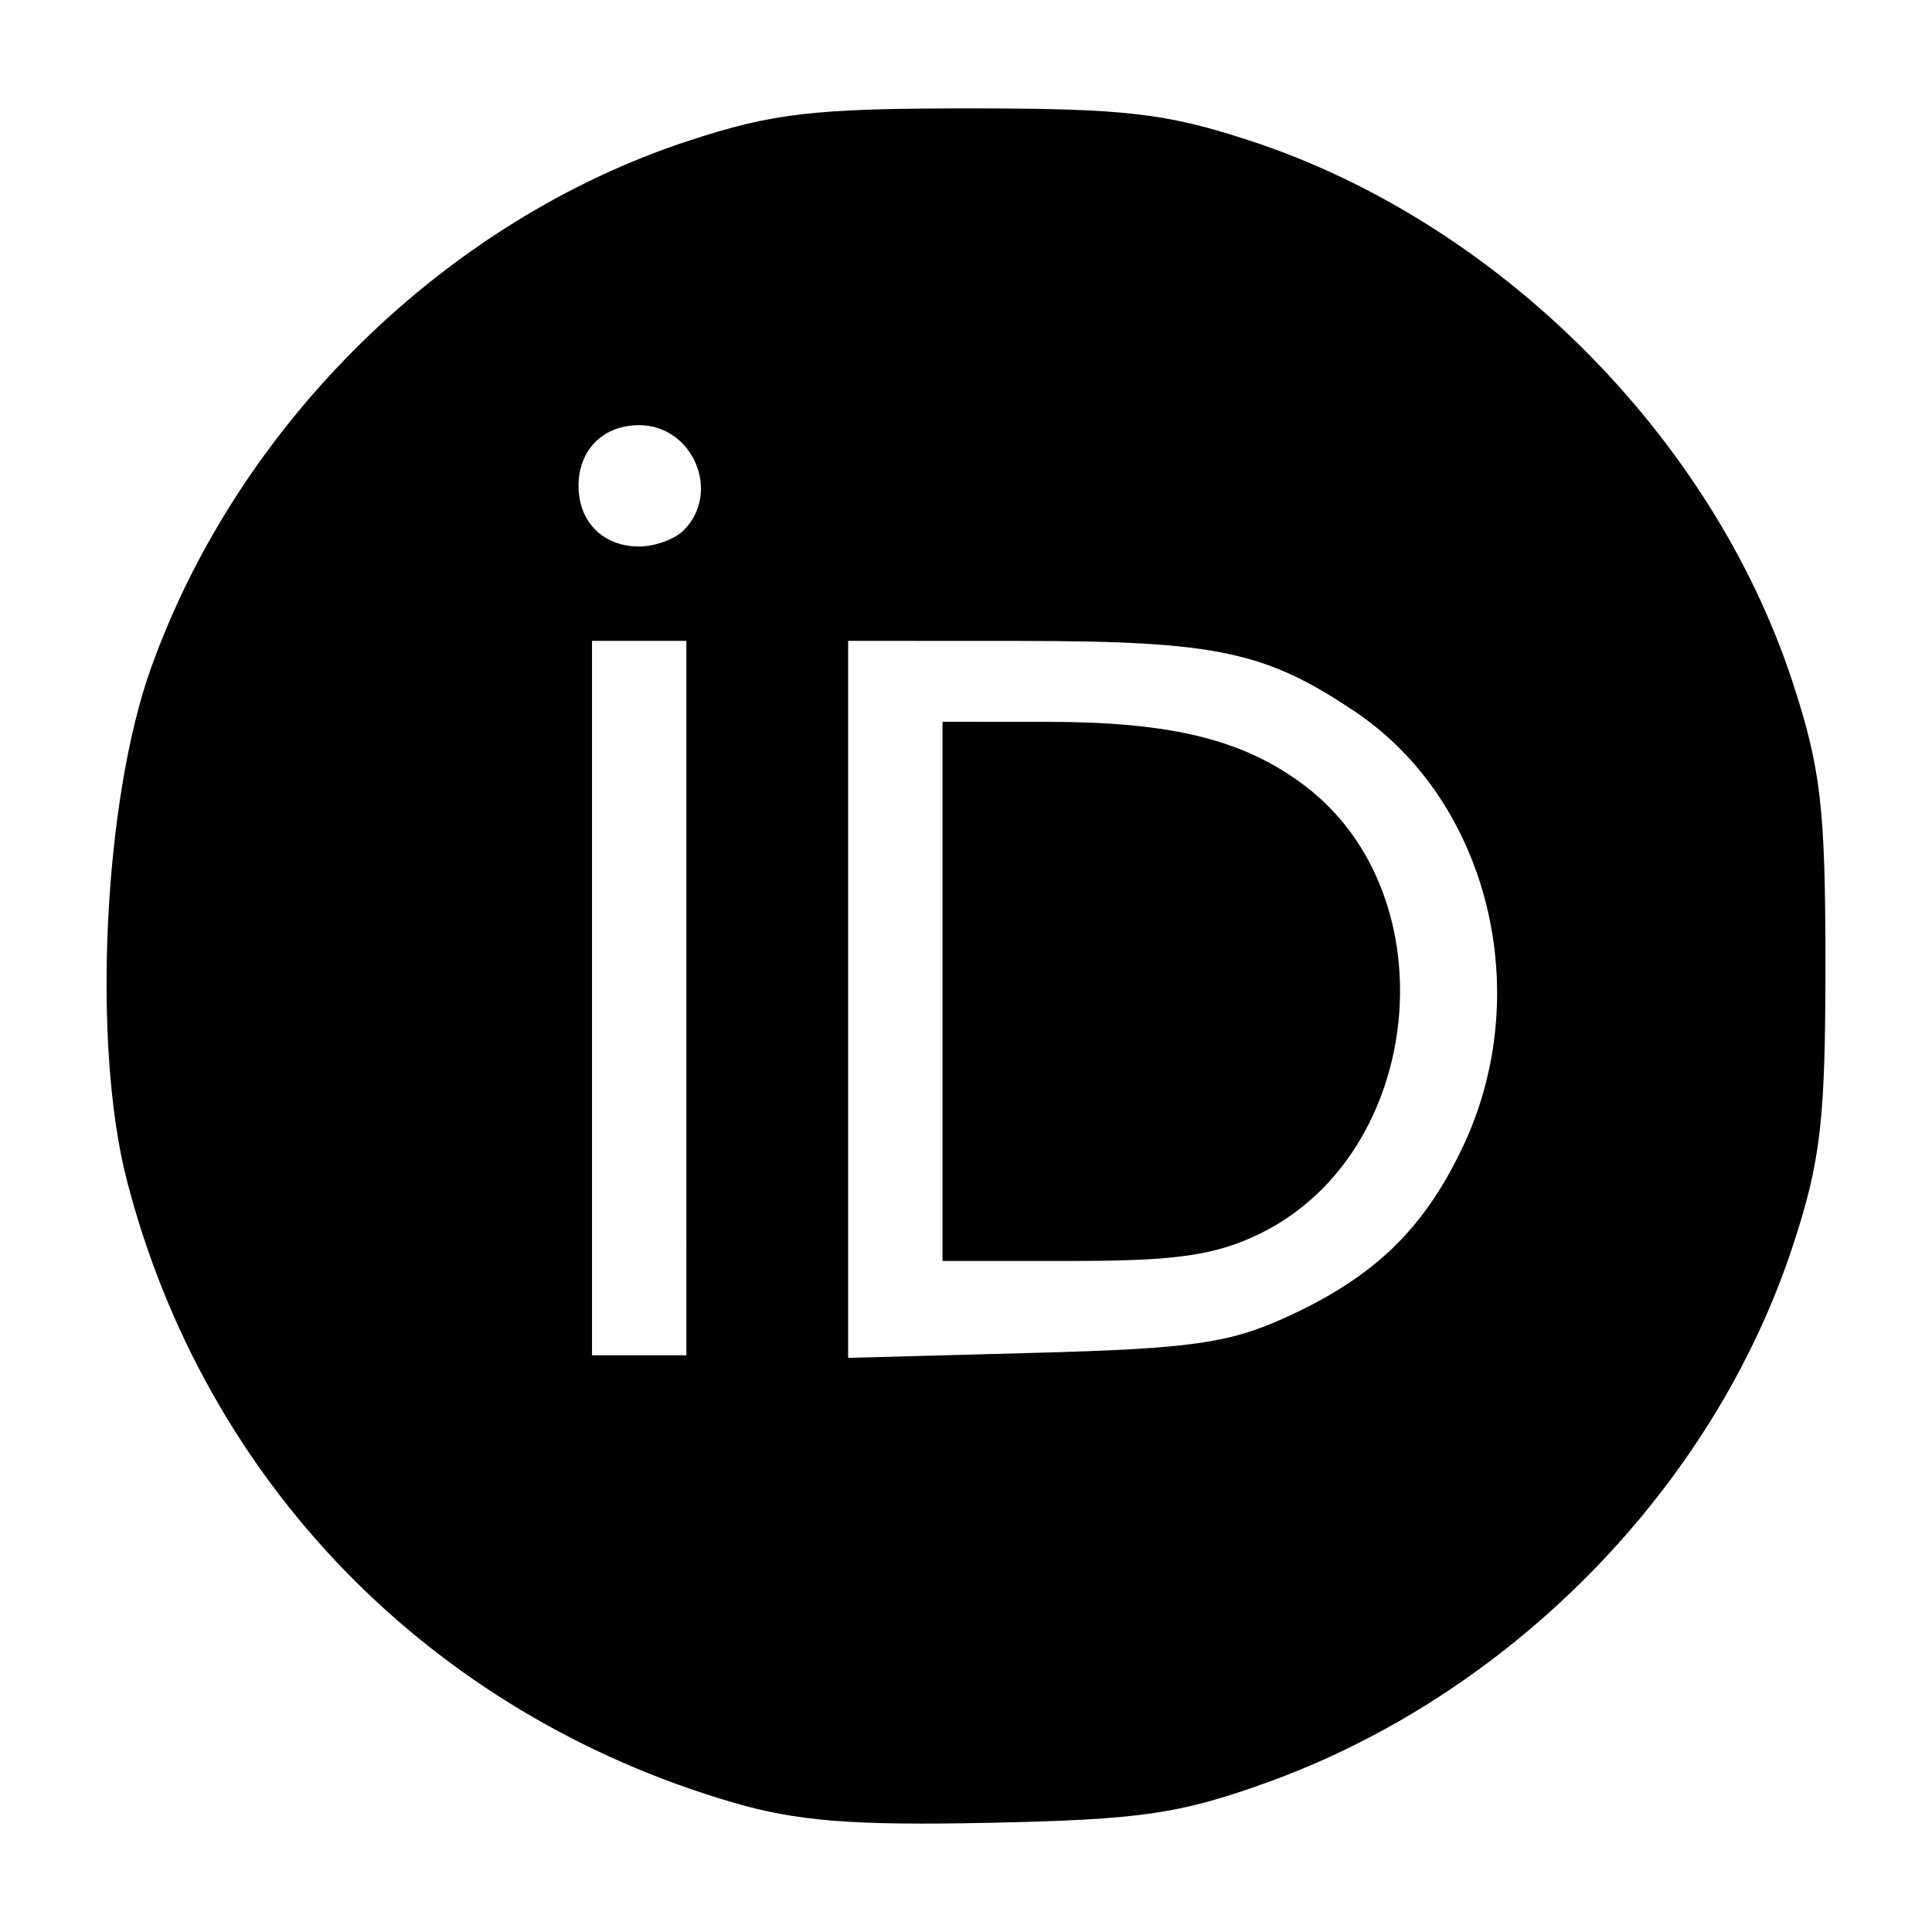<?xml version="1.0" encoding="UTF-8" standalone="no"?>
<svg:svg
   xmlns:dc="http://purl.org/dc/elements/1.1/"
   xmlns:cc="http://creativecommons.org/ns#"
   xmlns:rdf="http://www.w3.org/1999/02/22-rdf-syntax-ns#"
   xmlns:svg="http://www.w3.org/2000/svg"
   xmlns:sodipodi="http://sodipodi.sourceforge.net/DTD/sodipodi-0.dtd"
   xmlns:inkscape="http://www.inkscape.org/namespaces/inkscape"
   fill="#e5e5e6"
   viewBox="0 0 512 512"
   version="1.1"
   id="svg864"
   sodipodi:docname="orcid.svg"
   inkscape:version="0.92.5 (2060ec1f9f, 2020-04-08)">
  <svg:defs
     id="defs868" />
  <sodipodi:namedview
     pagecolor="#ffffff"
     bordercolor="#666666"
     borderopacity="1"
     objecttolerance="10"
     gridtolerance="10"
     guidetolerance="10"
     inkscape:pageopacity="0"
     inkscape:pageshadow="2"
     inkscape:window-width="1862"
     inkscape:window-height="1043"
     id="namedview866"
     showgrid="false"
     inkscape:zoom="1.1946238"
     inkscape:cx="388.3334"
     inkscape:cy="286.35309"
     inkscape:window-x="1978"
     inkscape:window-y="0"
     inkscape:window-maximized="1"
     inkscape:current-layer="svg864" />
  <link
     type="text/css"
     id="dark-mode"
     rel="stylesheet"
     href="" />
  <style
     type="text/css"
     id="dark-mode-custom-style" />
  <svg:title
     id="title860">ionicons-v5_logos</svg:title>
  <svg:path
     style="fill:#000000;stroke-width:3.572"
     d="M 193.905,477.585 C 113.864,454.056 54.21,392.708 33.598,312.728 24.367,276.908 27.423,212.219 40.008,177.06 63.202,112.263 118.132,58.392 182.513,37.302 c 22.393,-7.335 33.147,-8.575 74.403,-8.575 41.256,0 52.01,1.239 74.403,8.575 65.48,21.45 122.372,78.225 143.725,143.429 7.494,22.884 8.715,33.37 8.715,74.84 0,41.256 -1.239,52.01 -8.575,74.403 -21.085,64.366 -74.908,119.257 -139.758,142.53 -22.914,8.223 -33.315,9.724 -73.152,10.557 -36.452,0.762 -51.157,-0.415 -68.37,-5.476 z M 181.897,264.502 V 169.835 H 169.394 156.891 v 94.667 94.667 h 12.503 12.503 z m 158.969,84.568 c 23.35,-10.649 36.492,-23.346 46.857,-45.273 19.268,-40.758 6.736,-91.386 -28.493,-115.112 -23.848,-16.06 -36.823,-18.808 -88.918,-18.831 l -45.547,-0.022 v 95.01 95.01 l 49.12,-1.319 c 41.745,-1.121 51.801,-2.542 66.981,-9.465 z M 249.771,262.716 v -71.447 l 27.686,0.022 c 33.181,0.025 52.141,4.714 68.263,16.885 38.669,29.192 31.744,97.669 -12.02,118.854 -11.621,5.625 -22.056,7.134 -49.333,7.134 H 249.771 Z M 181.183,140.542 c 10.02,-10.02 2.471,-27.864 -11.789,-27.864 -9.576,0 -16.076,6.5 -16.076,16.076 0,9.576 6.5,16.076 16.076,16.076 4.126,0 9.431,-1.929 11.789,-4.287 z"
     id="path883"
     inkscape:connector-curvature="0" />
</svg:svg>
